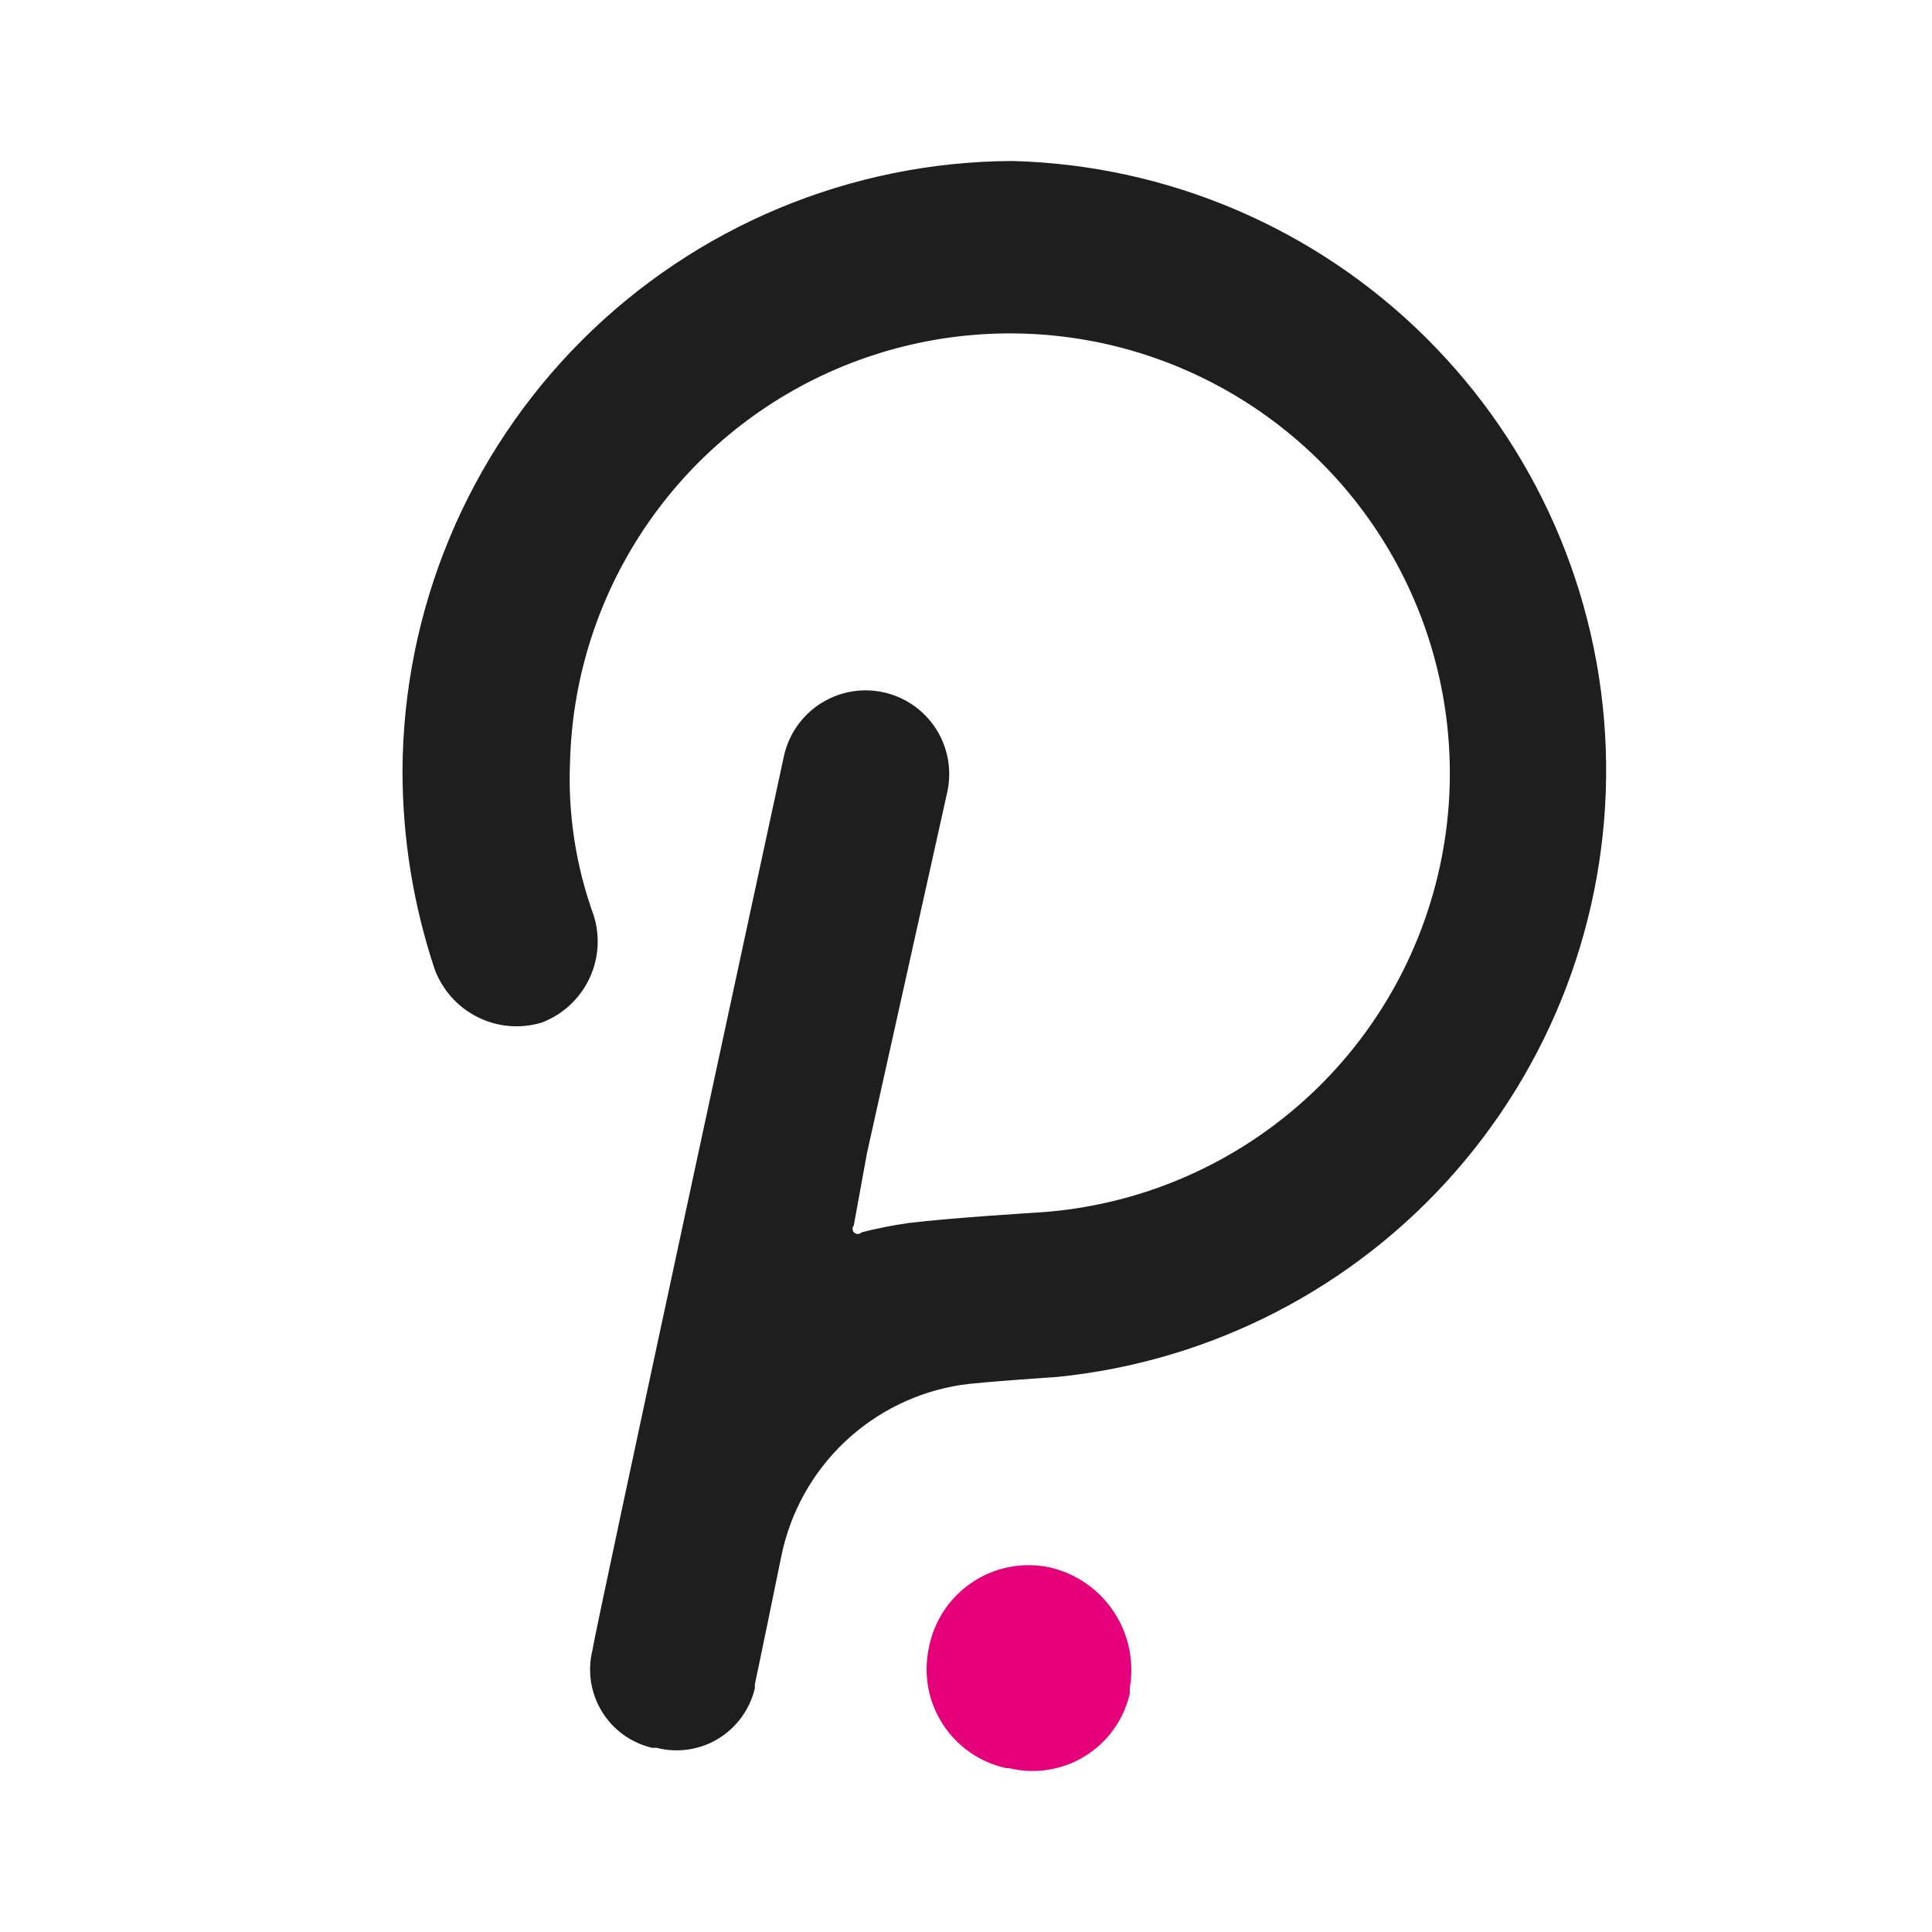 <svg viewBox="0 0 24 24" fill="none" xmlns="http://www.w3.org/2000/svg">
    <path
        d="M12.577 2C10.57 2.008 8.647 2.809 7.228 4.228C5.809 5.647 5.008 7.57 5 9.577C5 10.414 5.135 11.245 5.399 12.038C5.495 12.298 5.686 12.512 5.934 12.635C6.181 12.759 6.467 12.783 6.732 12.702C6.988 12.604 7.197 12.412 7.317 12.165C7.436 11.919 7.458 11.636 7.376 11.374C7.152 10.756 7.051 10.1 7.082 9.442C7.113 8.383 7.453 7.356 8.058 6.486C8.663 5.616 9.509 4.94 10.491 4.542C11.473 4.144 12.55 4.04 13.59 4.242C14.63 4.445 15.589 4.946 16.35 5.684C17.111 6.422 17.641 7.365 17.875 8.398C18.11 9.432 18.038 10.511 17.67 11.505C17.302 12.499 16.653 13.365 15.802 13.996C14.951 14.628 13.935 14.999 12.877 15.063C12.877 15.063 11.813 15.128 11.284 15.193C11.089 15.221 10.896 15.259 10.705 15.308C10.699 15.314 10.691 15.319 10.683 15.323C10.674 15.327 10.665 15.329 10.655 15.329C10.646 15.329 10.637 15.327 10.628 15.323C10.62 15.319 10.612 15.314 10.606 15.308C10.596 15.295 10.591 15.28 10.591 15.265C10.591 15.25 10.596 15.235 10.606 15.223L10.77 14.324L11.769 9.832C11.826 9.562 11.774 9.281 11.625 9.05C11.475 8.819 11.239 8.656 10.97 8.599C10.7 8.541 10.419 8.593 10.188 8.743C9.957 8.893 9.795 9.128 9.737 9.398C9.737 9.398 7.361 20.394 7.361 20.494C7.328 20.622 7.322 20.756 7.341 20.887C7.361 21.018 7.406 21.144 7.475 21.258C7.544 21.371 7.634 21.47 7.742 21.548C7.849 21.626 7.971 21.681 8.1 21.712H8.155C8.284 21.745 8.418 21.752 8.55 21.733C8.682 21.713 8.809 21.668 8.923 21.598C9.037 21.529 9.136 21.437 9.214 21.329C9.292 21.221 9.348 21.098 9.378 20.968C9.376 20.951 9.376 20.935 9.378 20.918C9.408 20.788 9.707 19.326 9.707 19.326C9.818 18.787 10.091 18.294 10.49 17.915C10.889 17.536 11.394 17.288 11.938 17.204C12.168 17.169 13.131 17.105 13.131 17.105C15.048 16.913 16.82 15.999 18.086 14.548C19.352 13.096 20.018 11.217 19.947 9.292C19.877 7.367 19.075 5.542 17.706 4.187C16.337 2.832 14.503 2.05 12.577 2V2Z"
        fill="#1E1E1E"
    />
    <path
        d="M13.037 19.47C12.873 19.436 12.703 19.434 12.539 19.466C12.374 19.498 12.218 19.562 12.079 19.655C11.939 19.748 11.82 19.868 11.727 20.007C11.635 20.147 11.571 20.303 11.539 20.468C11.504 20.63 11.501 20.797 11.53 20.959C11.559 21.122 11.621 21.277 11.71 21.416C11.8 21.556 11.916 21.676 12.052 21.77C12.188 21.864 12.341 21.93 12.502 21.965H12.537C12.697 22.004 12.862 22.01 13.024 21.984C13.186 21.958 13.341 21.901 13.48 21.814C13.619 21.728 13.74 21.615 13.835 21.481C13.931 21.348 13.998 21.197 14.035 21.037V20.967C14.092 20.637 14.02 20.298 13.834 20.019C13.649 19.741 13.363 19.544 13.037 19.47V19.47Z"
        fill="#E6007A"
    />
</svg>
